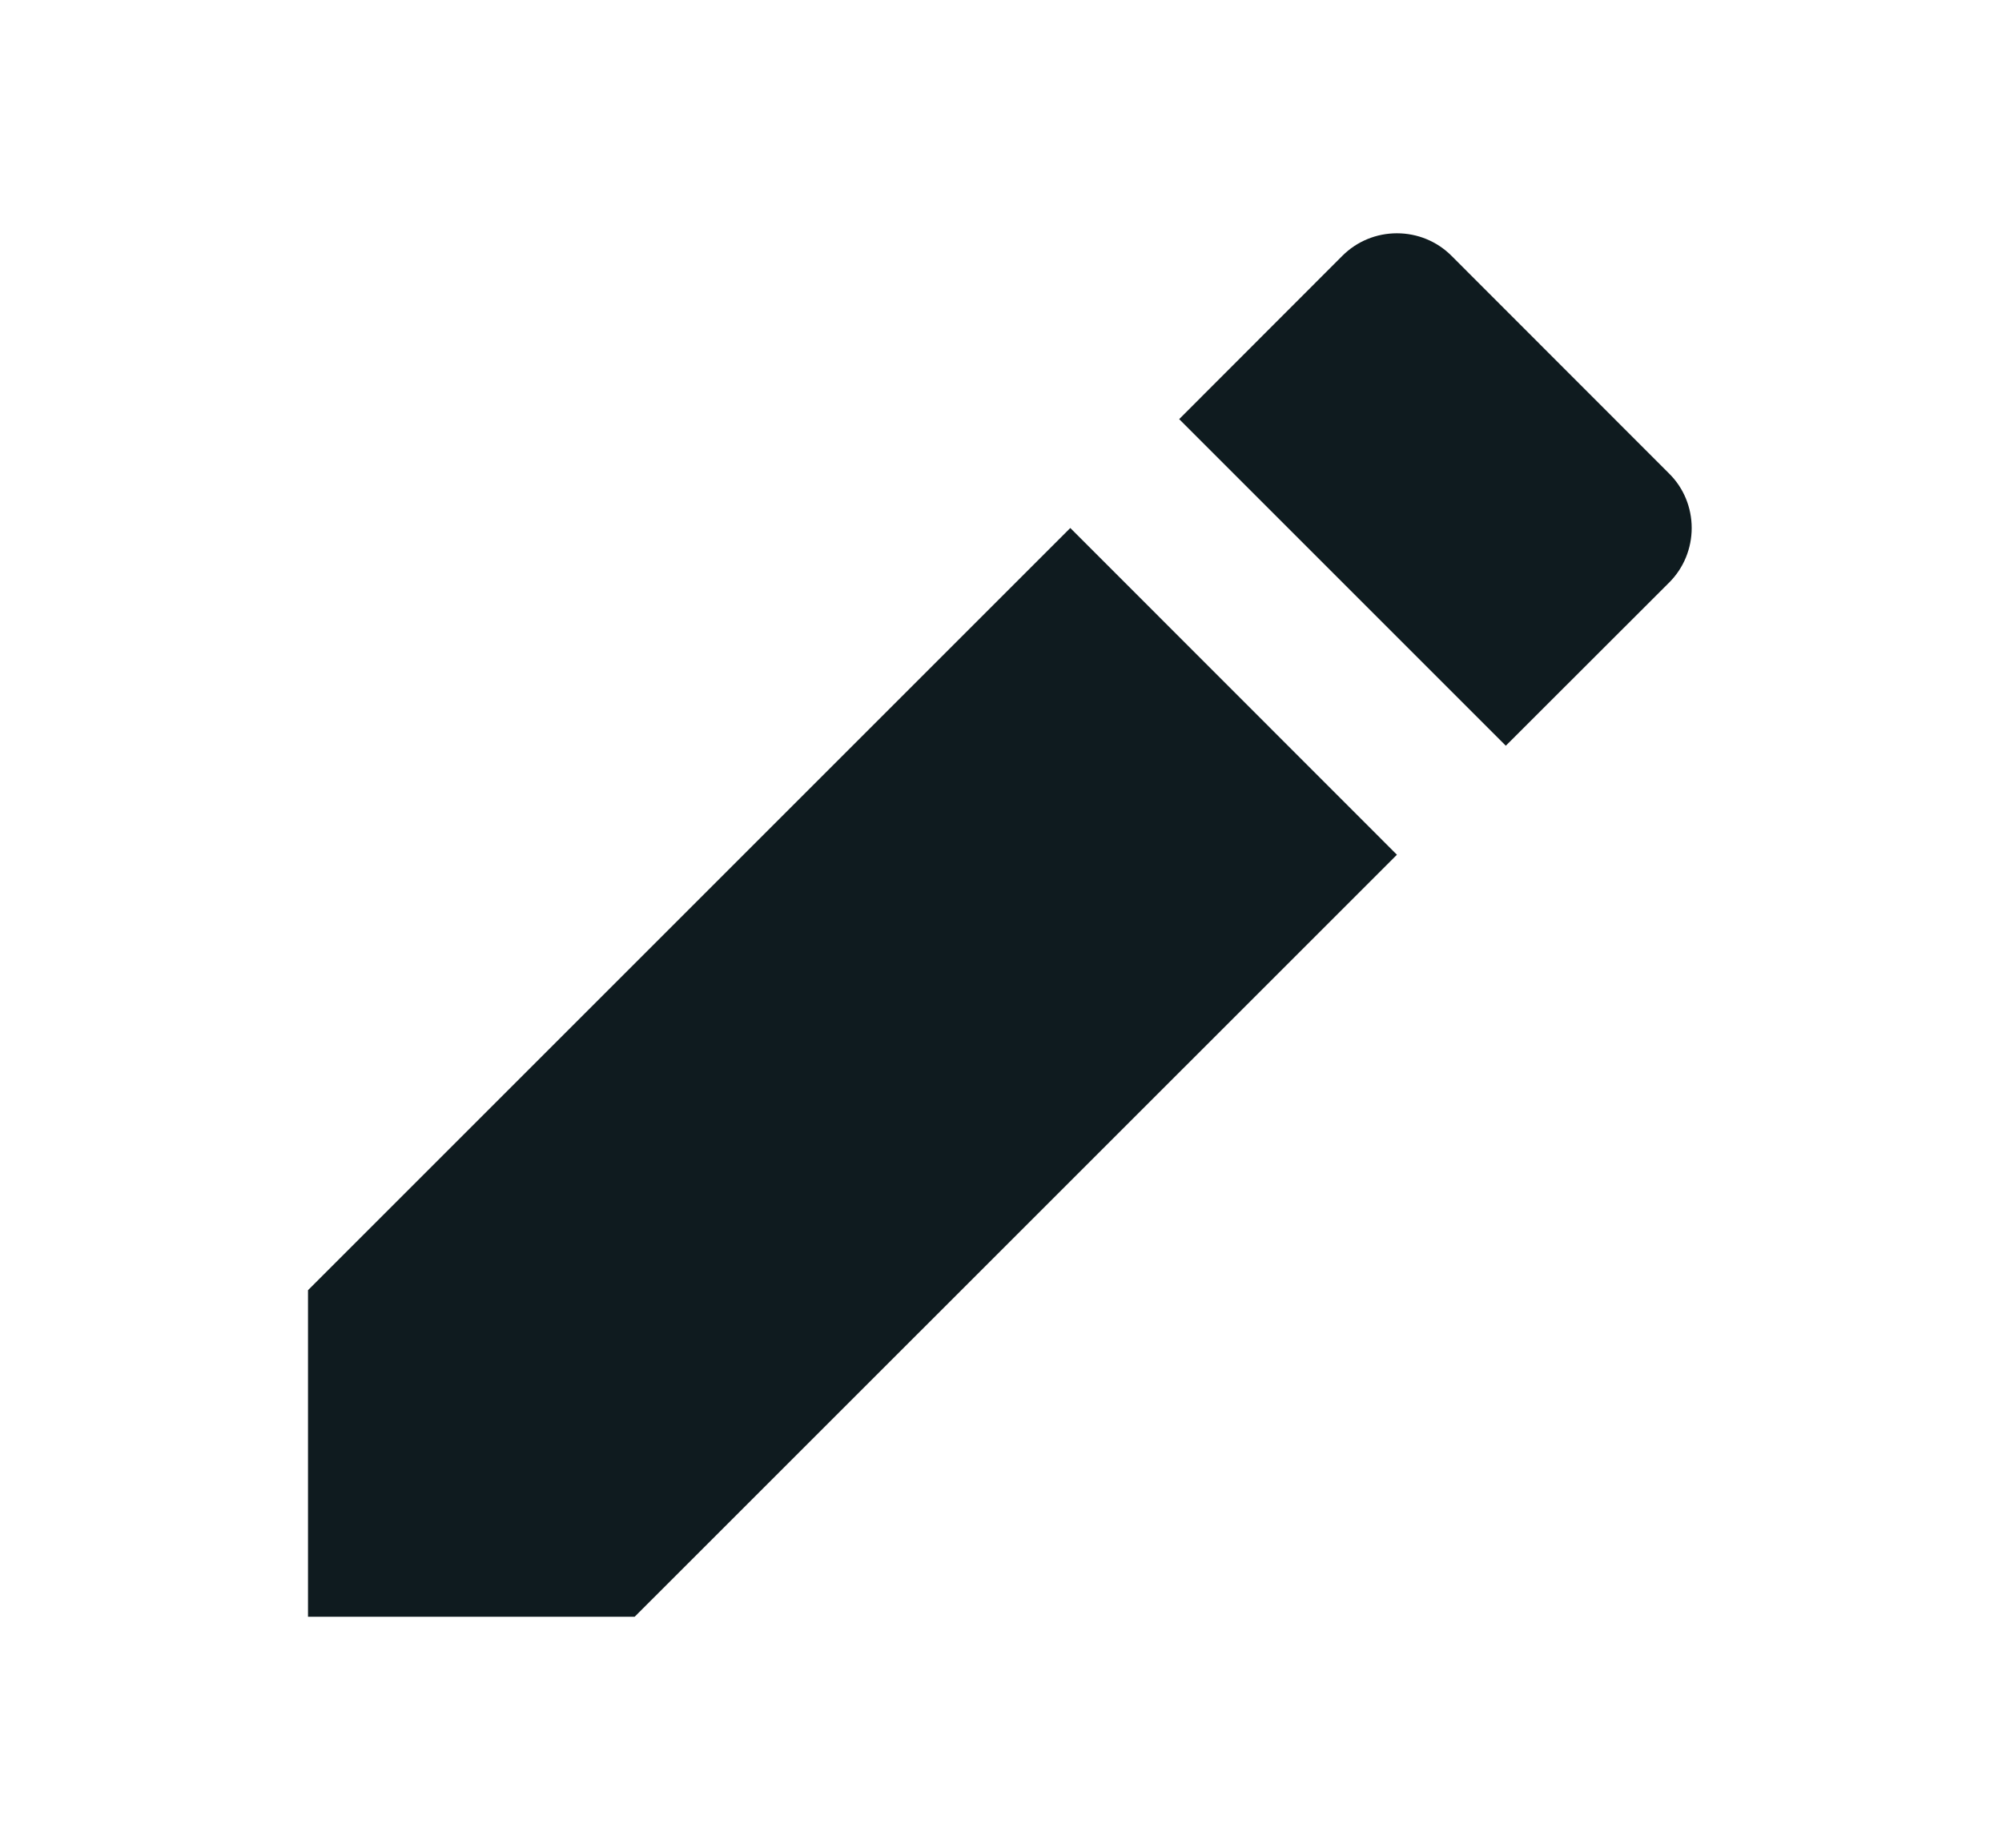 <svg width="13" height="12" viewBox="0 0 13 12" fill="none" xmlns="http://www.w3.org/2000/svg">
<g id="Group">
<path id="Vector" d="M6.95 3.429L9.071 5.551L4.121 10.5H2V8.379L6.95 3.429V3.429ZM7.657 2.722L8.717 1.661C8.811 1.567 8.938 1.515 9.071 1.515C9.204 1.515 9.331 1.567 9.425 1.661L10.839 3.076C10.933 3.169 10.985 3.296 10.985 3.429C10.985 3.562 10.933 3.689 10.839 3.783L9.778 4.843L7.657 2.722Z" fill="#0F1B1F"/>
</g>
</svg>

